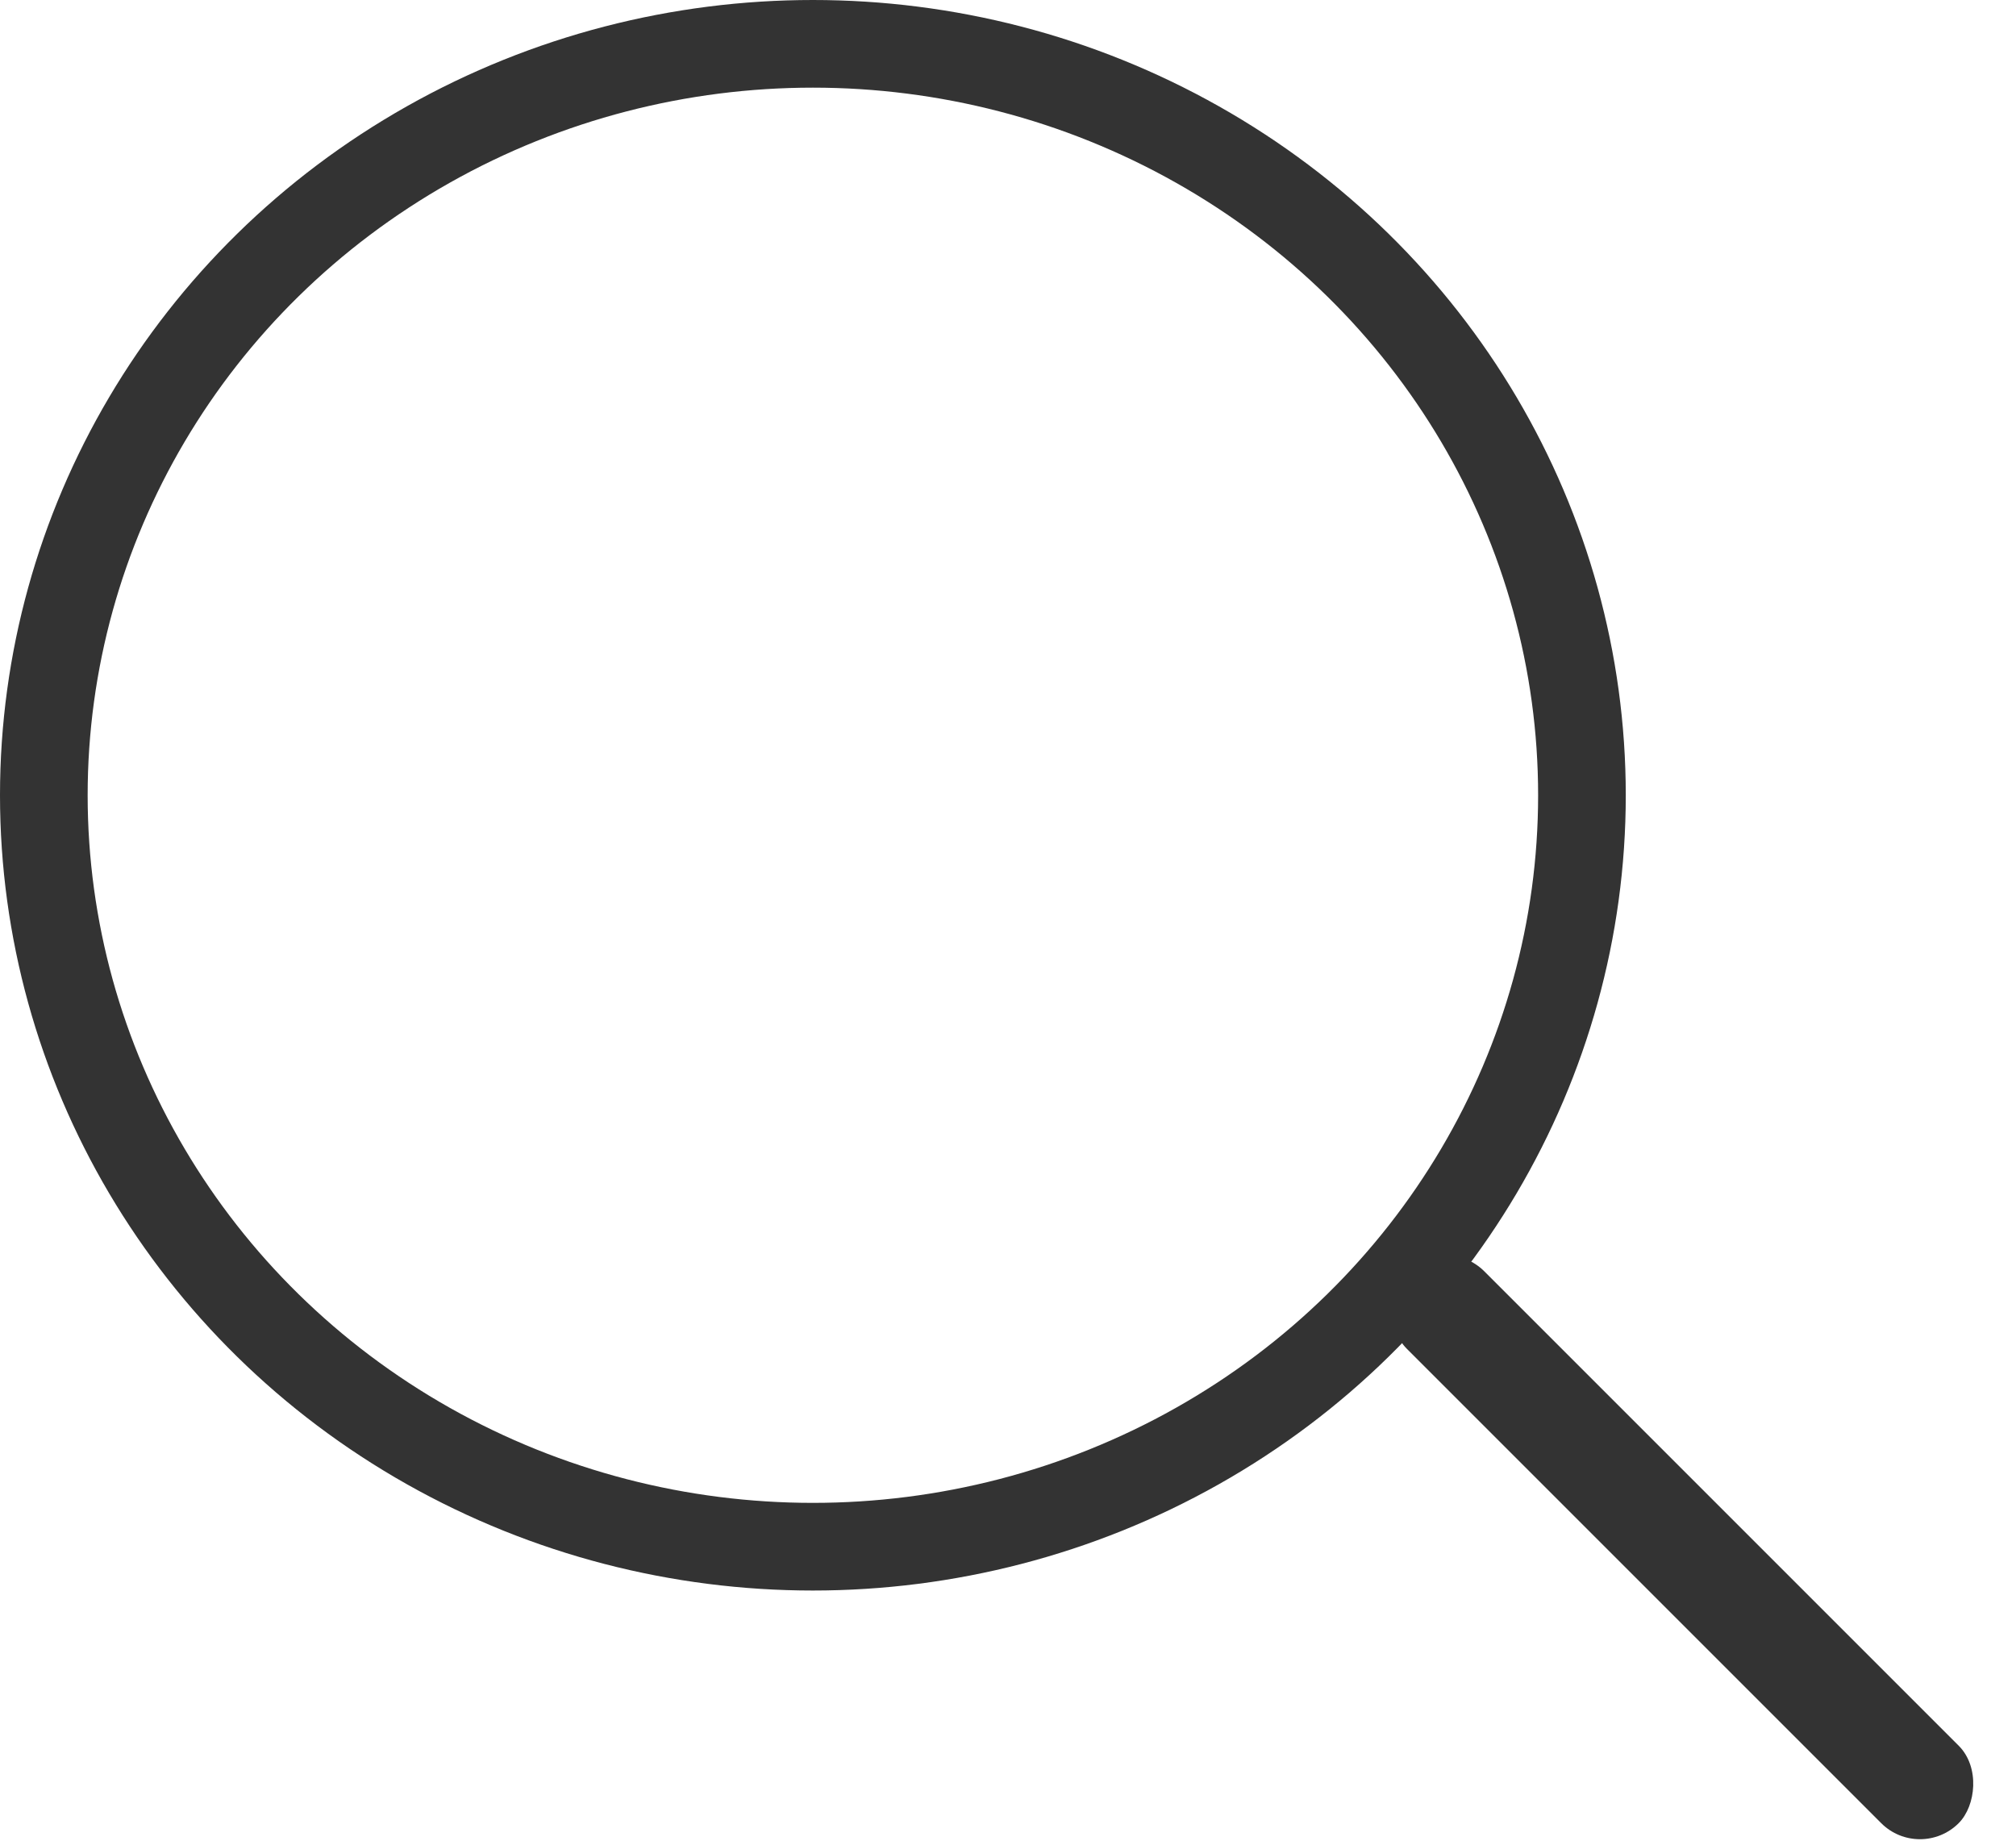 <svg xmlns="http://www.w3.org/2000/svg" viewBox="0 0 23 21">
    <g fill="none" fill-rule="evenodd">
        <rect width="8.903" height="1.25" x="14.747" y="17.027" fill="#333" rx=".625" transform="rotate(45 19.198 17.652)"/>
        <ellipse cx="9.274" cy="9.073" stroke="#333" rx="8.774" ry="8.573"/>
    </g>
</svg>
